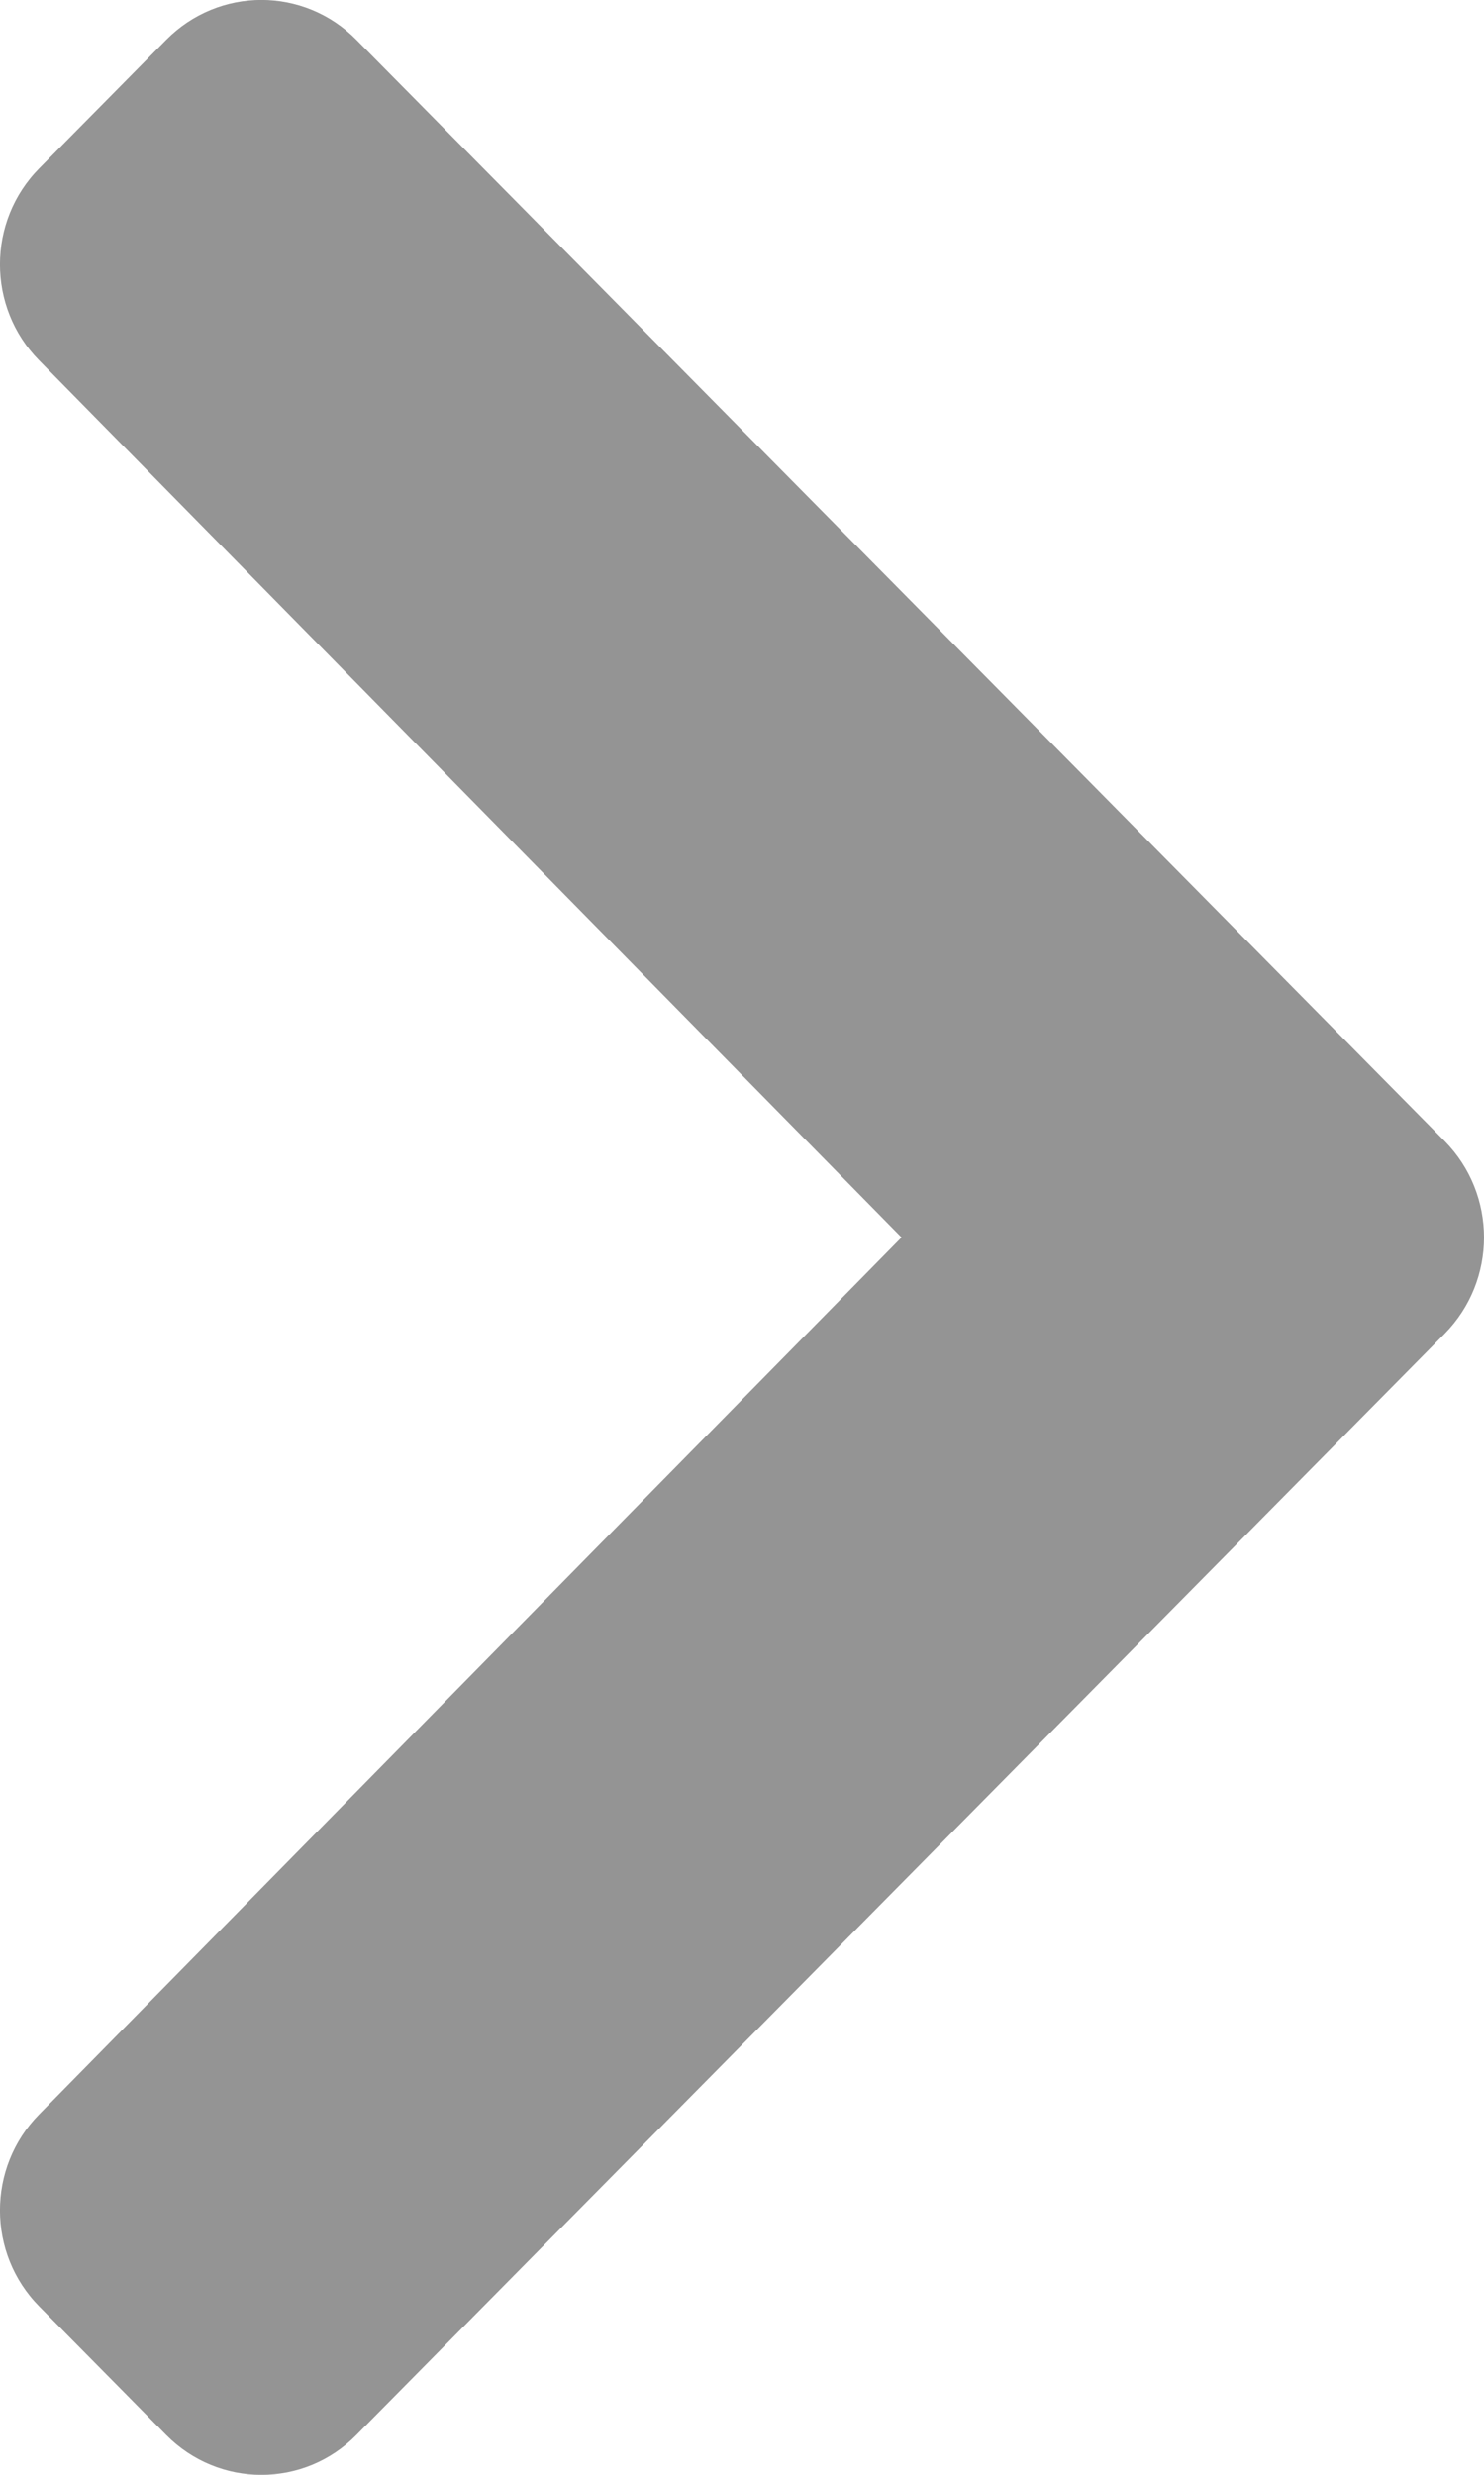 <svg width="6" height="10" viewBox="0 0 6 10" fill="none" xmlns="http://www.w3.org/2000/svg">
<path d="M5.841 5.389L1.441 9.839C1.229 10.054 0.885 10.054 0.672 9.839L0.159 9.32C-0.053 9.106 -0.053 8.758 0.158 8.544L3.645 5L0.158 1.456C-0.053 1.242 -0.053 0.894 0.159 0.68L0.672 0.161C0.885 -0.054 1.229 -0.054 1.441 0.161L5.841 4.611C6.053 4.826 6.053 5.174 5.841 5.389Z" fill="#949494"/>
</svg>
